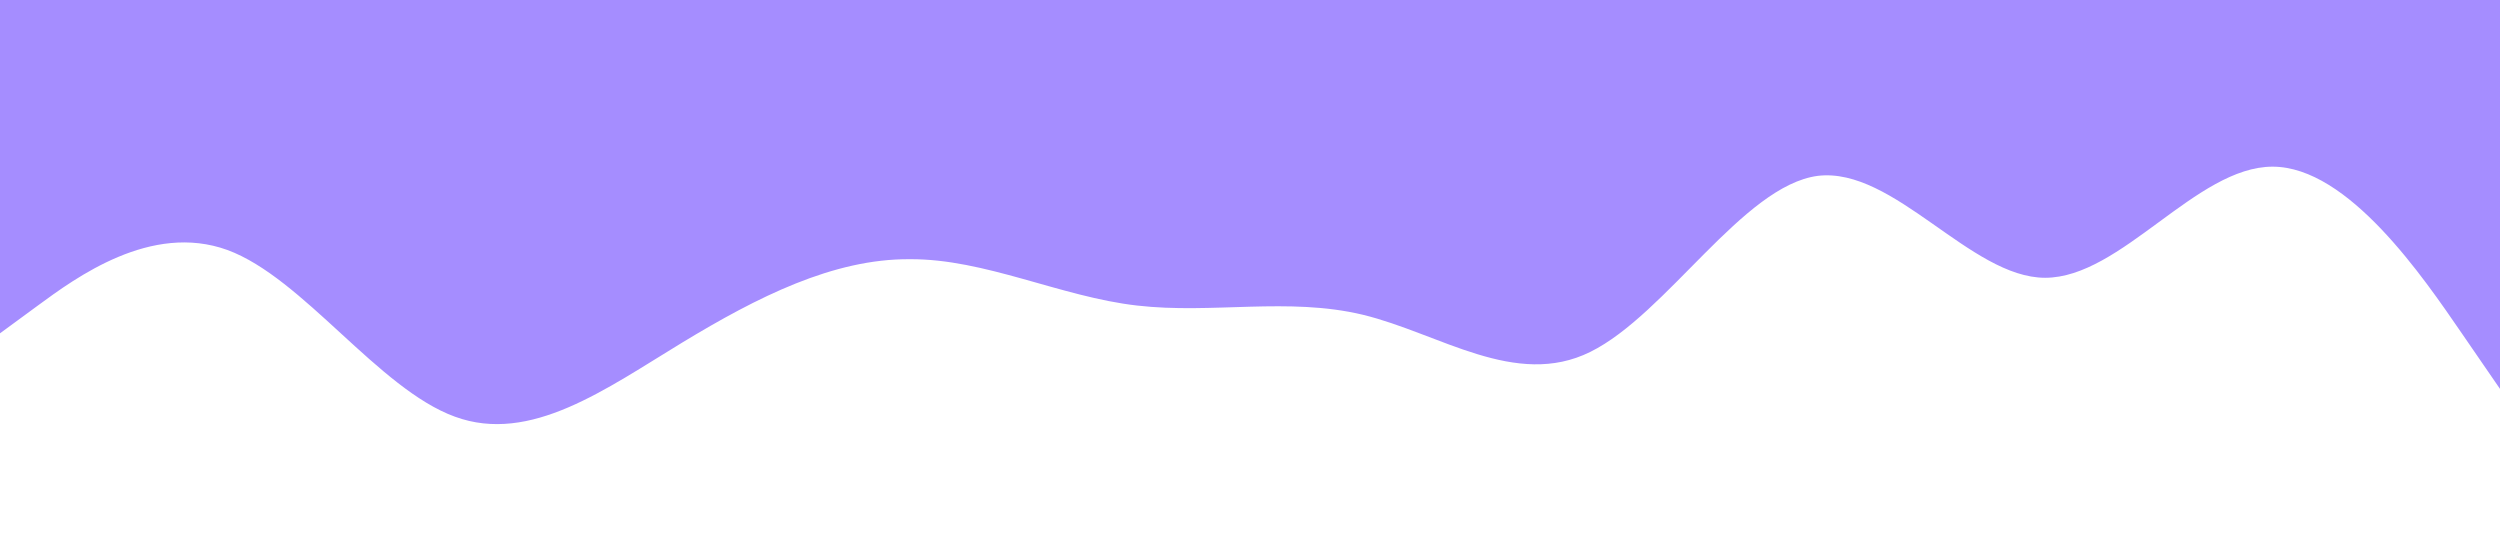 <?xml version="1.0" standalone="no"?><svg xmlns="http://www.w3.org/2000/svg" viewBox="0 0 1440 320"><path fill="#a58dff" fill-opacity="1" d="M0,192L21.8,176C43.6,160,87,128,131,144C174.5,160,218,224,262,240C305.5,256,349,224,393,197.3C436.4,171,480,149,524,149.3C567.3,149,611,171,655,176C698.2,181,742,171,785,181.3C829.1,192,873,224,916,202.7C960,181,1004,107,1047,101.3C1090.9,96,1135,160,1178,160C1221.8,160,1265,96,1309,96C1352.7,96,1396,160,1418,192L1440,224L1440,0L1418.2,0C1396.4,0,1353,0,1309,0C1265.5,0,1222,0,1178,0C1134.5,0,1091,0,1047,0C1003.6,0,960,0,916,0C872.7,0,829,0,785,0C741.8,0,698,0,655,0C610.9,0,567,0,524,0C480,0,436,0,393,0C349.1,0,305,0,262,0C218.2,0,175,0,131,0C87.3,0,44,0,22,0L0,0Z" data-darkreader-inline-fill="" style="--darkreader-inline-fill:#190077;"></path></svg>
